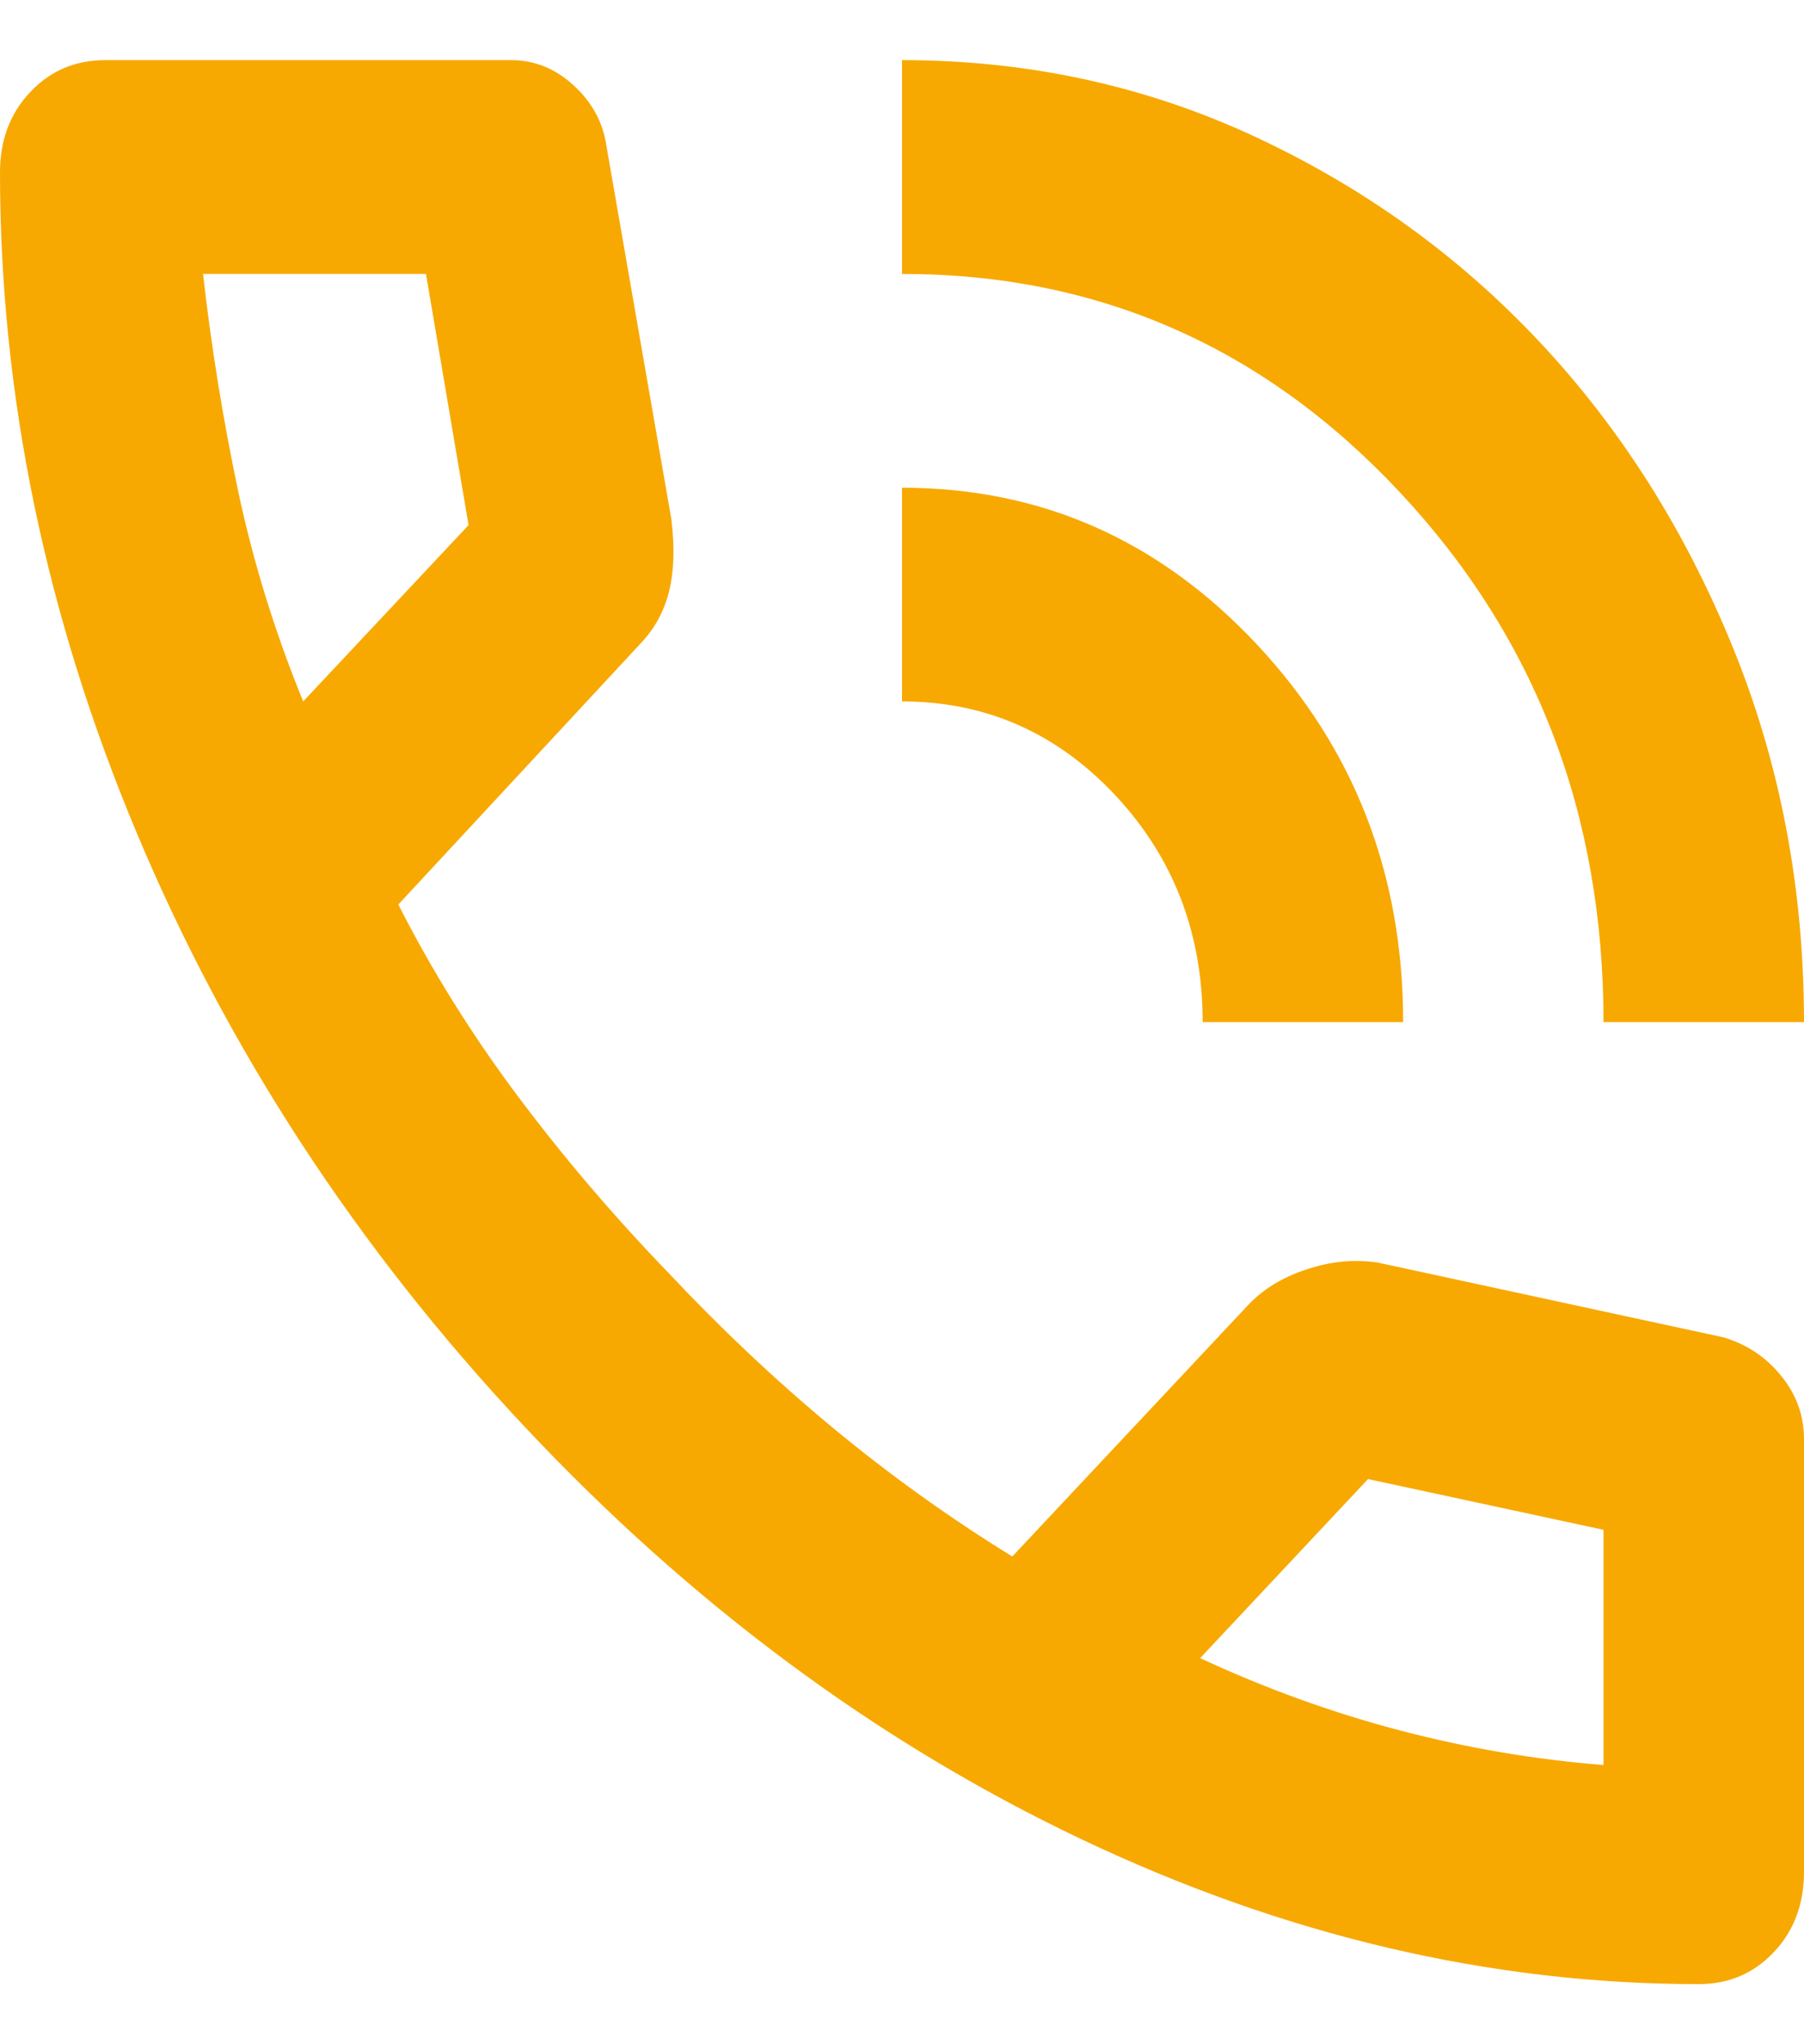 <svg width="15" height="17" viewBox="0 0 15 17" fill="none" xmlns="http://www.w3.org/2000/svg">
<path d="M13.333 8.5C13.333 6.767 12.767 5.296 11.635 4.089C10.504 2.881 9.125 2.278 7.5 2.278V0.5C8.542 0.5 9.517 0.711 10.427 1.133C11.337 1.556 12.129 2.126 12.802 2.844C13.476 3.563 14.01 4.407 14.406 5.378C14.802 6.348 15 7.389 15 8.5H13.333ZM10 8.5C10 7.759 9.757 7.13 9.271 6.611C8.785 6.093 8.194 5.833 7.5 5.833V4.056C8.653 4.056 9.635 4.489 10.448 5.356C11.26 6.222 11.667 7.27 11.667 8.5H10ZM14.125 16.5C12.389 16.5 10.674 16.096 8.979 15.289C7.285 14.482 5.743 13.337 4.354 11.856C2.965 10.374 1.892 8.73 1.135 6.922C0.378 5.115 0 3.285 0 1.433C0 1.167 0.083 0.944 0.25 0.767C0.417 0.589 0.625 0.5 0.875 0.5H4.25C4.444 0.5 4.618 0.57 4.771 0.711C4.924 0.852 5.014 1.019 5.042 1.211L5.583 4.322C5.611 4.559 5.604 4.759 5.562 4.922C5.521 5.085 5.444 5.226 5.333 5.344L3.312 7.522C3.59 8.07 3.92 8.6 4.302 9.111C4.684 9.622 5.104 10.115 5.562 10.589C5.993 11.048 6.444 11.474 6.917 11.867C7.389 12.259 7.889 12.618 8.417 12.944L10.375 10.856C10.5 10.722 10.663 10.622 10.865 10.556C11.066 10.489 11.264 10.47 11.458 10.5L14.333 11.122C14.528 11.181 14.688 11.289 14.812 11.444C14.938 11.6 15 11.774 15 11.967V15.567C15 15.833 14.917 16.056 14.75 16.233C14.583 16.411 14.375 16.5 14.125 16.5ZM2.521 5.833L3.896 4.367L3.542 2.278H1.688C1.757 2.885 1.854 3.485 1.979 4.078C2.104 4.67 2.285 5.256 2.521 5.833ZM9.979 13.789C10.521 14.041 11.073 14.241 11.635 14.389C12.198 14.537 12.764 14.633 13.333 14.678V12.722L11.375 12.3L9.979 13.789Z" fill="#F7A902"/>
</svg>
